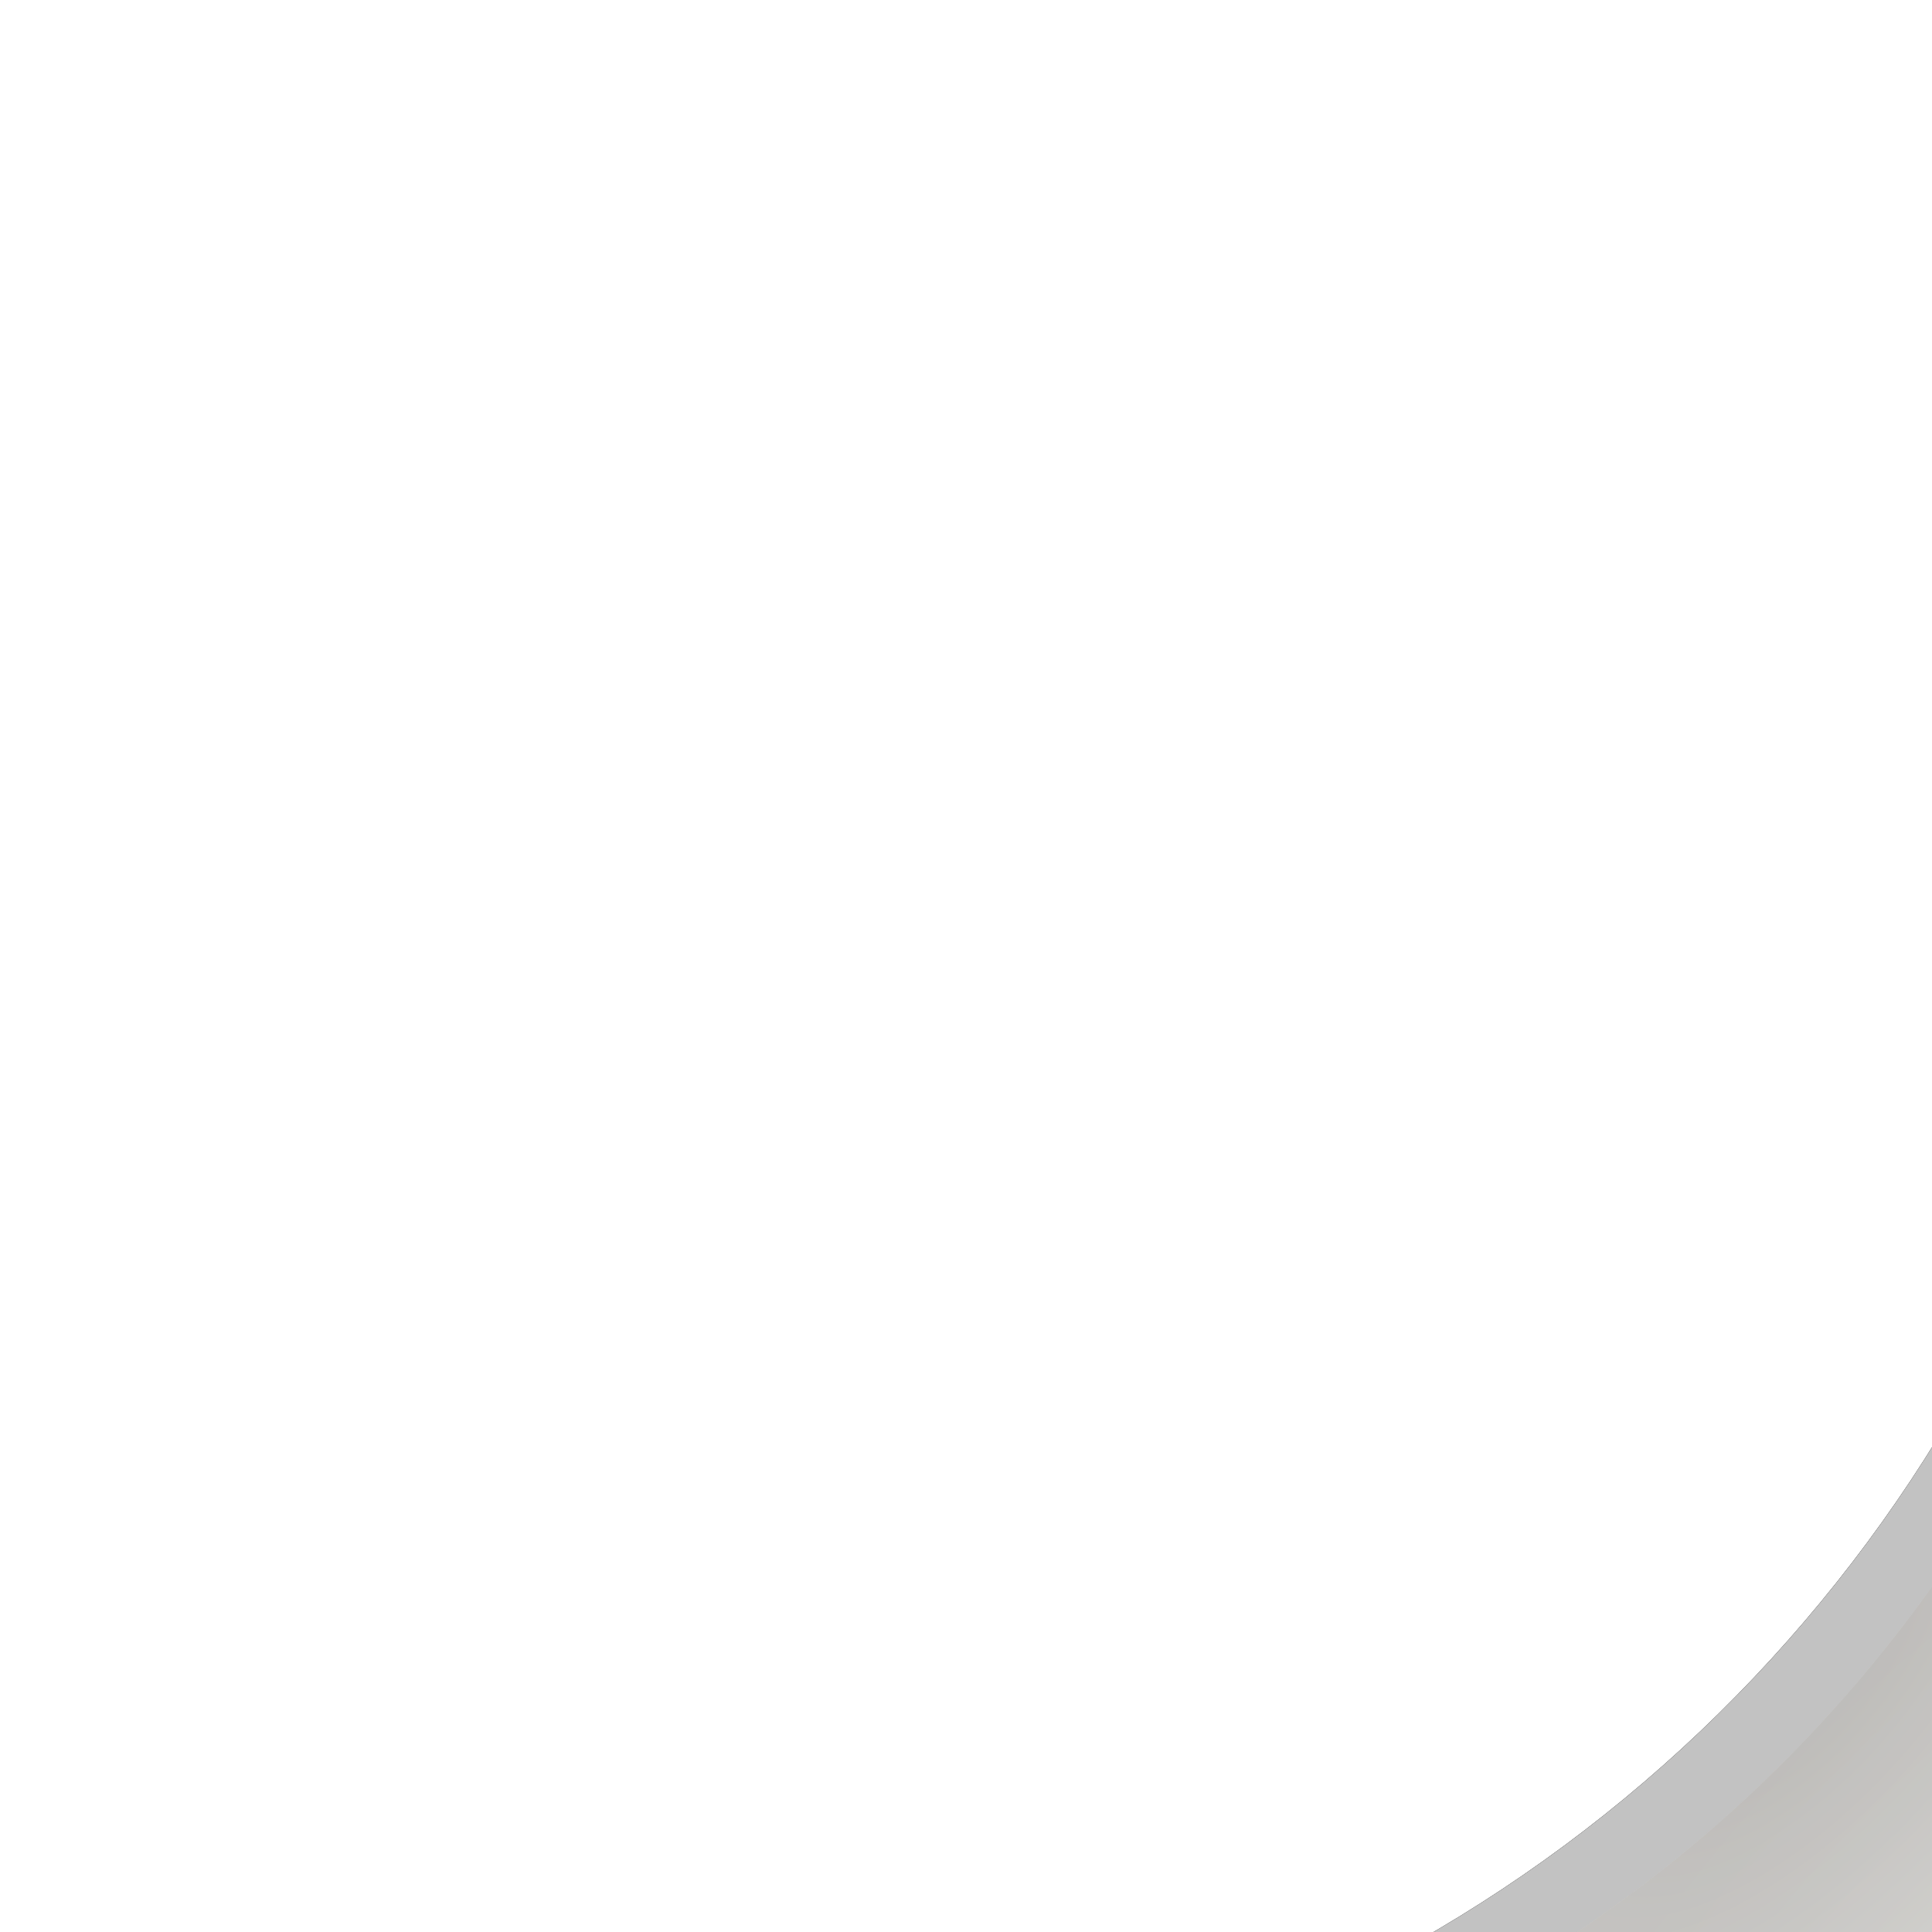 <?xml version="1.0" encoding="UTF-8"?>
<svg viewBox="0 0 66 66" version="1.1" xmlns="http://www.w3.org/2000/svg" xmlns:xlink="http://www.w3.org/1999/xlink">
    <!-- Generator: Sketch 51.1 (57501) - http://www.bohemiancoding.com/sketch -->
    <title>corner-l-up</title>
    <desc>Created with Sketch.</desc>
    <defs>
        <path d="M169.995,85 C169.998,85.185 170,85.37 170,85.556 C170,98.349 161.351,109.123 149.58,112.348 C130.886,116.353 116.114,130.91 111.822,149.472 C108.634,161.297 97.833,170 85,170 C72.167,170 61.366,161.297 58.178,149.472 C53.886,130.91 39.114,116.353 20.42,112.348 C8.649,109.123 0,98.349 0,85.556 C0,85.37 0.002,85.185 0.005,85 C0.002,84.815 0,84.63 0,84.444 C0,71.651 8.649,60.877 20.42,57.652 C39.114,53.647 53.886,39.09 58.178,20.528 C61.366,8.703 72.167,0 85,0 C97.833,0 108.634,8.703 111.822,20.528 C116.114,39.09 130.886,53.647 149.58,57.652 C161.351,60.877 170,71.651 170,84.444 C170,84.63 169.998,84.815 169.995,85 Z" id="path-1"></path>
        <filter x="-6.2%" y="-6.2%" width="112.4%" height="112.4%" filterUnits="objectBoundingBox" id="filter-2">
            <feMorphology radius="1" operator="dilate" in="SourceAlpha" result="shadowSpreadOuter1"></feMorphology>
            <feOffset dx="0" dy="0" in="shadowSpreadOuter1" result="shadowOffsetOuter1"></feOffset>
            <feGaussianBlur stdDeviation="1.5" in="shadowOffsetOuter1" result="shadowBlurOuter1"></feGaussianBlur>
            <feColorMatrix values="0 0 0 0 0.698   0 0 0 0 0.686   0 0 0 0 0.682  0 0 0 0.507 0" type="matrix" in="shadowBlurOuter1" result="shadowMatrixOuter1"></feColorMatrix>
            <feMorphology radius="0.5" operator="dilate" in="SourceAlpha" result="shadowSpreadOuter2"></feMorphology>
            <feOffset dx="0" dy="0" in="shadowSpreadOuter2" result="shadowOffsetOuter2"></feOffset>
            <feGaussianBlur stdDeviation="1.5" in="shadowOffsetOuter2" result="shadowBlurOuter2"></feGaussianBlur>
            <feColorMatrix values="0 0 0 0 0.027   0 0 0 0 0.027   0 0 0 0 0.027  0 0 0 0.8 0" type="matrix" in="shadowBlurOuter2" result="shadowMatrixOuter2"></feColorMatrix>
            <feMerge>
                <feMergeNode in="shadowMatrixOuter1"></feMergeNode>
                <feMergeNode in="shadowMatrixOuter2"></feMergeNode>
            </feMerge>
        </filter>
        <radialGradient cx="50%" cy="50%" fx="50%" fy="50%" r="50%" gradientTransform="translate(0.5,0.5),scale(0.996,1),rotate(90),scale(1,0.959),translate(-0.5,-0.5)" id="radialGradient-3">
            <stop stop-color="#FFFFFA" offset="0%"></stop>
            <stop stop-color="#EDEDED" offset="36.861%"></stop>
            <stop stop-color="#E0E0DE" offset="50.736%"></stop>
            <stop stop-color="#DFDEDD" offset="54.769%"></stop>
            <stop stop-color="#BFBAB8" offset="100%"></stop>
        </radialGradient>
        <radialGradient cx="26.43%" cy="25.165%" fx="26.43%" fy="25.165%" r="20.47%" gradientTransform="translate(0.264,0.252),scale(0.996,1),rotate(-139.685),scale(1,2.278),translate(-0.264,-0.252)" id="radialGradient-4">
            <stop stop-color="#9B9999" offset="0%"></stop>
            <stop stop-color="#E0E0DE" offset="59.833%"></stop>
            <stop stop-color="#DFDEDD" offset="73.708%"></stop>
            <stop stop-color="#EBEBE4" offset="100%"></stop>
        </radialGradient>
        <radialGradient cx="74.66%" cy="24.923%" fx="74.66%" fy="24.923%" r="17.632%" gradientTransform="translate(0.747,0.249),scale(0.996,1),rotate(-48.409),scale(1,2.278),translate(-0.747,-0.249)" id="radialGradient-5">
            <stop stop-color="#9B9999" offset="0%"></stop>
            <stop stop-color="#E0E0DE" offset="59.833%"></stop>
            <stop stop-color="#DFDEDD" offset="73.708%"></stop>
            <stop stop-color="#EBEBE4" offset="100%"></stop>
        </radialGradient>
        <path d="M85.251,162.676 L85.24,162.676 C85.06,162.906 84.786,163.041 84.496,163.041 C84.206,163.041 83.932,162.906 83.753,162.676 L70.79,146.116 C70.657,145.948 70.584,145.738 70.585,145.522 C70.584,145.267 70.683,145.023 70.861,144.843 C71.039,144.663 71.28,144.562 71.532,144.563 L76.911,144.563 L76.911,127.384 C76.911,127.084 77.03,126.796 77.24,126.585 C77.45,126.373 77.735,126.255 78.031,126.257 L90.994,126.257 C91.289,126.257 91.571,126.376 91.779,126.587 C91.987,126.799 92.104,127.085 92.103,127.384 L92.103,144.563 L97.472,144.563 C97.836,144.561 98.168,144.771 98.327,145.102 C98.485,145.434 98.441,145.829 98.213,146.116 L85.251,162.676 Z" id="path-6"></path>
        <filter x="-5.4%" y="-4.1%" width="110.8%" height="108.2%" filterUnits="objectBoundingBox" id="filter-7">
            <feMorphology radius="1" operator="erode" in="SourceAlpha" result="shadowSpreadInner1"></feMorphology>
            <feGaussianBlur stdDeviation="0.5" in="shadowSpreadInner1" result="shadowBlurInner1"></feGaussianBlur>
            <feOffset dx="1" dy="-1" in="shadowBlurInner1" result="shadowOffsetInner1"></feOffset>
            <feComposite in="shadowOffsetInner1" in2="SourceAlpha" operator="arithmetic" k2="-1" k3="1" result="shadowInnerInner1"></feComposite>
            <feColorMatrix values="0 0 0 0 0.89   0 0 0 0 0.89   0 0 0 0 0.89  0 0 0 1 0" type="matrix" in="shadowInnerInner1"></feColorMatrix>
        </filter>
        <path d="M83.755,8.318 L83.766,8.318 C83.946,8.088 84.22,7.953 84.51,7.953 C84.8,7.953 85.074,8.088 85.253,8.318 L98.216,24.878 C98.349,25.047 98.422,25.256 98.421,25.472 C98.422,25.727 98.323,25.971 98.145,26.151 C97.967,26.331 97.726,26.432 97.474,26.431 L92.095,26.431 L92.095,43.61 C92.095,43.91 91.976,44.198 91.766,44.41 C91.556,44.621 91.271,44.739 90.975,44.737 L78.012,44.737 C77.717,44.737 77.435,44.618 77.227,44.407 C77.018,44.195 76.902,43.909 76.903,43.61 L76.903,26.431 L71.534,26.431 C71.17,26.433 70.837,26.223 70.679,25.892 C70.52,25.56 70.565,25.165 70.792,24.878 L83.755,8.318 Z" id="path-8"></path>
        <filter x="-5.4%" y="-4.1%" width="110.8%" height="108.2%" filterUnits="objectBoundingBox" id="filter-9">
            <feMorphology radius="1" operator="erode" in="SourceAlpha" result="shadowSpreadInner1"></feMorphology>
            <feGaussianBlur stdDeviation="0.5" in="shadowSpreadInner1" result="shadowBlurInner1"></feGaussianBlur>
            <feOffset dx="1" dy="-1" in="shadowBlurInner1" result="shadowOffsetInner1"></feOffset>
            <feComposite in="shadowOffsetInner1" in2="SourceAlpha" operator="arithmetic" k2="-1" k3="1" result="shadowInnerInner1"></feComposite>
            <feColorMatrix values="0 0 0 0 0.89   0 0 0 0 0.89   0 0 0 0 0.89  0 0 0 1 0" type="matrix" in="shadowInnerInner1"></feColorMatrix>
        </filter>
        <path d="M8.318,87.239 L8.318,87.228 C8.088,87.049 7.953,86.775 7.953,86.485 C7.953,86.195 8.088,85.921 8.318,85.741 L24.878,72.778 C25.047,72.645 25.256,72.572 25.472,72.573 C25.727,72.572 25.971,72.672 26.151,72.849 C26.331,73.027 26.432,73.269 26.431,73.52 L26.431,78.9 L43.61,78.9 C43.91,78.9 44.198,79.018 44.41,79.228 C44.621,79.438 44.739,79.723 44.737,80.019 L44.737,92.982 C44.737,93.277 44.618,93.56 44.407,93.768 C44.195,93.976 43.909,94.092 43.61,94.091 L26.431,94.091 L26.431,99.46 C26.433,99.824 26.223,100.157 25.892,100.315 C25.56,100.474 25.165,100.43 24.878,100.202 L8.318,87.239 Z" id="path-10"></path>
        <filter x="-4.1%" y="-5.4%" width="108.2%" height="110.8%" filterUnits="objectBoundingBox" id="filter-11">
            <feMorphology radius="1" operator="erode" in="SourceAlpha" result="shadowSpreadInner1"></feMorphology>
            <feGaussianBlur stdDeviation="0.5" in="shadowSpreadInner1" result="shadowBlurInner1"></feGaussianBlur>
            <feOffset dx="0" dy="-1" in="shadowBlurInner1" result="shadowOffsetInner1"></feOffset>
            <feComposite in="shadowOffsetInner1" in2="SourceAlpha" operator="arithmetic" k2="-1" k3="1" result="shadowInnerInner1"></feComposite>
            <feColorMatrix values="0 0 0 0 0.89   0 0 0 0 0.89   0 0 0 0 0.89  0 0 0 1 0" type="matrix" in="shadowInnerInner1"></feColorMatrix>
        </filter>
        <path d="M162.676,85.743 L146.116,72.781 C145.829,72.553 145.434,72.509 145.102,72.667 C144.771,72.826 144.561,73.159 144.563,73.523 L144.563,78.891 L127.384,78.891 C127.085,78.89 126.799,79.007 126.587,79.215 C126.376,79.423 126.257,79.706 126.257,80 L126.257,92.963 C126.255,93.259 126.373,93.544 126.585,93.754 C126.796,93.965 127.084,94.083 127.384,94.083 L144.563,94.083 L144.563,99.462 C144.562,99.714 144.663,99.955 144.843,100.133 C145.023,100.311 145.267,100.41 145.522,100.409 C145.738,100.41 145.948,100.338 146.116,100.204 L162.676,87.241 C162.906,87.062 163.041,86.788 163.041,86.498 C163.041,86.208 162.906,85.934 162.676,85.754 L162.676,85.743 Z" id="path-12"></path>
        <filter x="-4.1%" y="-5.4%" width="108.2%" height="110.8%" filterUnits="objectBoundingBox" id="filter-13">
            <feMorphology radius="1" operator="erode" in="SourceAlpha" result="shadowSpreadInner1"></feMorphology>
            <feGaussianBlur stdDeviation="0.5" in="shadowSpreadInner1" result="shadowBlurInner1"></feGaussianBlur>
            <feOffset dx="0" dy="-1" in="shadowBlurInner1" result="shadowOffsetInner1"></feOffset>
            <feComposite in="shadowOffsetInner1" in2="SourceAlpha" operator="arithmetic" k2="-1" k3="1" result="shadowInnerInner1"></feComposite>
            <feColorMatrix values="0 0 0 0 0.89   0 0 0 0 0.89   0 0 0 0 0.89  0 0 0 1 0" type="matrix" in="shadowInnerInner1"></feColorMatrix>
        </filter>
        <radialGradient cx="56.51%" cy="70.244%" fx="56.51%" fy="70.244%" r="112.235%" id="radialGradient-14">
            <stop stop-color="#FDFDFD" offset="0%"></stop>
            <stop stop-color="#F1EEED" offset="37%"></stop>
            <stop stop-color="#C4C0BF" offset="77%"></stop>
            <stop stop-color="#CBC1BF" offset="100%"></stop>
        </radialGradient>
        <path d="M85.497,55.673 C101.969,55.673 115.322,69.025 115.322,85.497 C115.322,101.969 101.969,115.322 85.497,115.322 C69.025,115.322 55.673,101.969 55.673,85.497 C55.668,77.586 58.809,69.997 64.403,64.403 C69.997,58.809 77.586,55.668 85.497,55.673 Z" id="path-15"></path>
        <filter x="-5.9%" y="-4.2%" width="111.7%" height="111.7%" filterUnits="objectBoundingBox" id="filter-16">
            <feMorphology radius="0.5" operator="dilate" in="SourceAlpha" result="shadowSpreadOuter1"></feMorphology>
            <feOffset dx="0" dy="1" in="shadowSpreadOuter1" result="shadowOffsetOuter1"></feOffset>
            <feGaussianBlur stdDeviation="0.5" in="shadowOffsetOuter1" result="shadowBlurOuter1"></feGaussianBlur>
            <feColorMatrix values="0 0 0 0 0.89   0 0 0 0 0.89   0 0 0 0 0.89  0 0 0 0.5 0" type="matrix" in="shadowBlurOuter1"></feColorMatrix>
        </filter>
    </defs>
    <g id="Page-1" stroke="none" stroke-width="1" fill="none" fill-rule="evenodd">
        <g id="Artboard-Z">
            <g id="XY_control" transform="translate(14, 14)">
                <g id="XY">
                    <g id="base">
                        <g id="base_shape">
                            <use fill="black" fill-opacity="1" filter="url(#filter-2)" xlink:href="#path-1"></use>
                            <use fill="#C2C2C2" fill-rule="evenodd" xlink:href="#path-1"></use>
                        </g>
                        <path d="M166.991,84.968 C166.995,85.144 166.996,85.32 166.996,85.497 C166.996,97.67 157.671,107.92 146.468,110.989 C128.675,114.798 114.614,128.649 110.529,146.309 C107.495,157.56 97.215,166.387 85,166.387 C72.785,166.387 62.505,157.56 59.471,146.309 C55.386,128.649 41.325,114.798 23.532,110.989 C12.329,107.92 3.004,97.67 3.004,85.497 C3.004,85.32 3.005,85.144 3.009,84.968 C3.005,84.793 3.004,84.616 3.004,84.44 C3.004,72.267 12.329,62.017 23.532,58.948 C41.325,55.138 55.386,41.288 59.471,23.628 C62.505,12.376 72.785,3.004 85,3.004 C97.215,3.004 107.495,12.376 110.529,23.628 C114.614,41.288 128.675,55.138 146.468,58.948 C157.671,62.017 166.996,72.267 166.996,84.44 C166.996,84.616 166.995,84.793 166.991,84.968 Z" id="base_bevel-copy" fill="url(#radialGradient-3)"></path>
                        <path d="M166.991,84.968 C166.995,85.144 166.996,85.32 166.996,85.497 C166.996,97.67 157.671,107.92 146.468,110.989 C128.675,114.798 114.614,128.649 110.529,146.309 C107.495,157.56 97.215,166.387 85,166.387 C72.785,166.387 62.505,157.56 59.471,146.309 C55.386,128.649 41.325,114.798 23.532,110.989 C12.329,107.92 3.004,97.67 3.004,85.497 C3.004,85.32 3.005,85.144 3.009,84.968 C3.005,84.793 3.004,84.616 3.004,84.44 C3.004,72.267 12.329,62.017 23.532,58.948 C41.325,55.138 55.386,41.288 59.471,23.628 C62.505,12.376 72.785,3.004 85,3.004 C97.215,3.004 107.495,12.376 110.529,23.628 C114.614,41.288 128.675,55.138 146.468,58.948 C157.671,62.017 166.996,72.267 166.996,84.44 C166.996,84.616 166.995,84.793 166.991,84.968 Z" id="base_bevel-copy-2" fill="url(#radialGradient-4)" style="mix-blend-mode: color-burn;" opacity="0.682"></path>
                        <path d="M166.991,84.968 C166.995,85.144 166.996,85.32 166.996,85.497 C166.996,97.67 157.671,107.92 146.468,110.989 C128.675,114.798 114.614,128.649 110.529,146.309 C107.495,157.56 97.215,166.387 85,166.387 C72.785,166.387 62.505,157.56 59.471,146.309 C55.386,128.649 41.325,114.798 23.532,110.989 C12.329,107.92 3.004,97.67 3.004,85.497 C3.004,85.32 3.005,85.144 3.009,84.968 C3.005,84.793 3.004,84.616 3.004,84.44 C3.004,72.267 12.329,62.017 23.532,58.948 C41.325,55.138 55.386,41.288 59.471,23.628 C62.505,12.376 72.785,3.004 85,3.004 C97.215,3.004 107.495,12.376 110.529,23.628 C114.614,41.288 128.675,55.138 146.468,58.948 C157.671,62.017 166.996,72.267 166.996,84.44 C166.996,84.616 166.995,84.793 166.991,84.968 Z" id="base_bevel-copy-3" fill="url(#radialGradient-5)" style="mix-blend-mode: multiply;" opacity="0.19"></path>
                    </g>
                    <g id="arrow-bottom" fill-rule="nonzero">
                        <use fill="#000000" xlink:href="#path-6"></use>
                        <use fill="black" fill-opacity="1" filter="url(#filter-7)" xlink:href="#path-6"></use>
                    </g>
                    <g id="arrow-up" fill-rule="nonzero">
                        <use fill="#000000" xlink:href="#path-8"></use>
                        <use fill="black" fill-opacity="1" filter="url(#filter-9)" xlink:href="#path-8"></use>
                    </g>
                    <g id="arrow-left" fill-rule="nonzero">
                        <use fill="#000000" xlink:href="#path-10"></use>
                        <use fill="black" fill-opacity="1" filter="url(#filter-11)" xlink:href="#path-10"></use>
                    </g>
                    <g id="arrow-right" fill-rule="nonzero">
                        <use fill="#000000" xlink:href="#path-12"></use>
                        <use fill="black" fill-opacity="1" filter="url(#filter-13)" xlink:href="#path-12"></use>
                    </g>
                    <g id="middle_shape">
                        <use fill="black" fill-opacity="1" filter="url(#filter-16)" xlink:href="#path-15"></use>
                        <use fill="url(#radialGradient-14)" fill-rule="evenodd" xlink:href="#path-15"></use>
                    </g>
                </g>
            </g>
        </g>
    </g>
</svg>